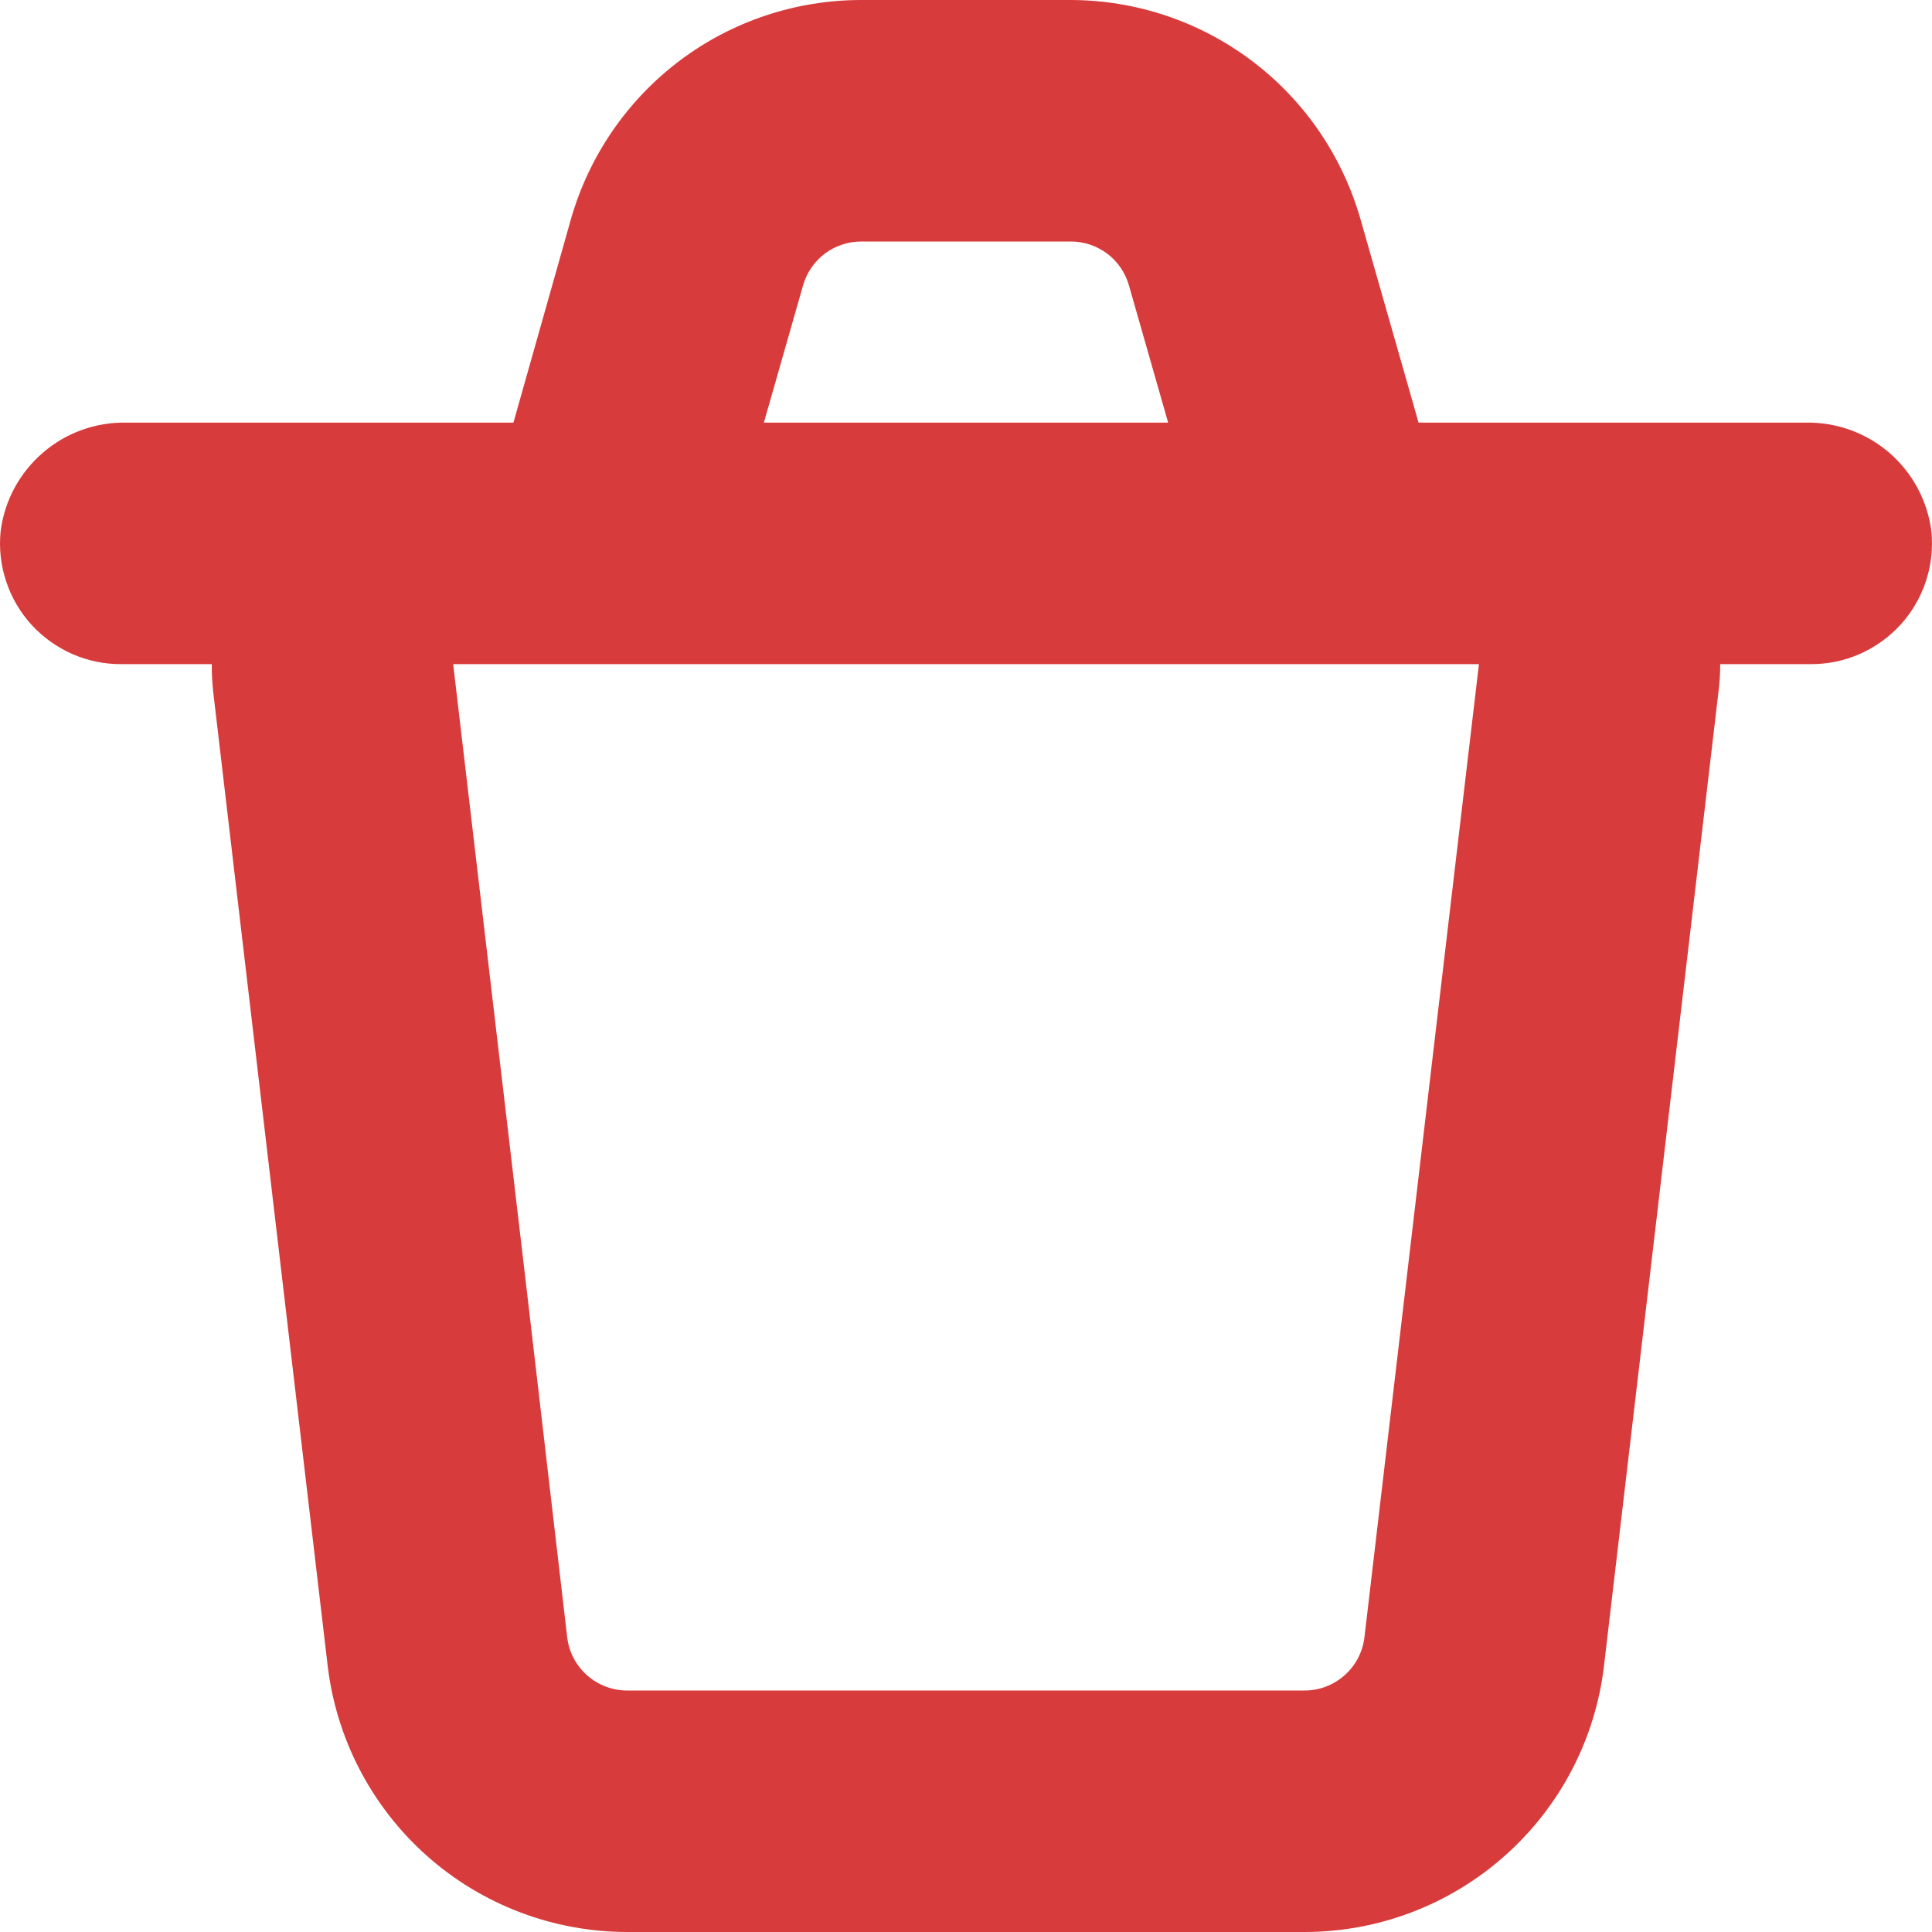 <svg width="16" height="16" viewBox="0 0 16 16" fill="none" xmlns="http://www.w3.org/2000/svg">
<path d="M14.953 3.5L11.748 3.5L11.266 1.812C11.116 1.291 10.802 0.832 10.369 0.505C9.936 0.178 9.409 0.001 8.867 3.49325e-07L7.133 3.56556e-07C6.59 -0 6.062 0.176 5.628 0.503C5.194 0.831 4.879 1.29 4.729 1.812L4.252 3.5L1.047 3.5C0.792 3.495 0.545 3.584 0.353 3.751C0.16 3.918 0.036 4.15 0.005 4.402C-0.009 4.542 0.007 4.682 0.051 4.815C0.095 4.948 0.166 5.07 0.261 5.174C0.355 5.277 0.47 5.359 0.598 5.416C0.726 5.472 0.864 5.501 1.004 5.5L1.754 5.5C1.753 5.578 1.758 5.655 1.766 5.732L2.713 13.79C2.784 14.399 3.077 14.961 3.534 15.368C3.992 15.776 4.584 16 5.197 16L10.803 16C11.415 16 12.006 15.775 12.463 15.368C12.921 14.961 13.213 14.401 13.284 13.793L14.231 5.735C14.241 5.657 14.246 5.579 14.246 5.5L14.996 5.5C15.136 5.501 15.274 5.472 15.402 5.416C15.53 5.359 15.645 5.277 15.739 5.174C15.834 5.07 15.905 4.948 15.949 4.815C15.993 4.682 16.009 4.542 15.995 4.402C15.964 4.15 15.84 3.918 15.648 3.751C15.455 3.584 15.208 3.495 14.953 3.5ZM6.651 2.362C6.681 2.258 6.744 2.166 6.831 2.1C6.918 2.035 7.024 2 7.133 2L8.869 2C8.978 2 9.083 2.036 9.17 2.101C9.256 2.166 9.319 2.258 9.349 2.362L9.674 3.5L6.326 3.5L6.651 2.362ZM11.865 8.75L11.63 10.75L11.3 13.557C11.286 13.68 11.227 13.793 11.135 13.874C11.043 13.956 10.924 14.001 10.801 14L5.197 14C5.074 14.001 4.954 13.956 4.862 13.874C4.77 13.793 4.711 13.68 4.697 13.557L4.37 10.75L4.135 8.75L3.753 5.5L12.248 5.5L11.865 8.75Z" fill="#D83B3B"/>
</svg>
